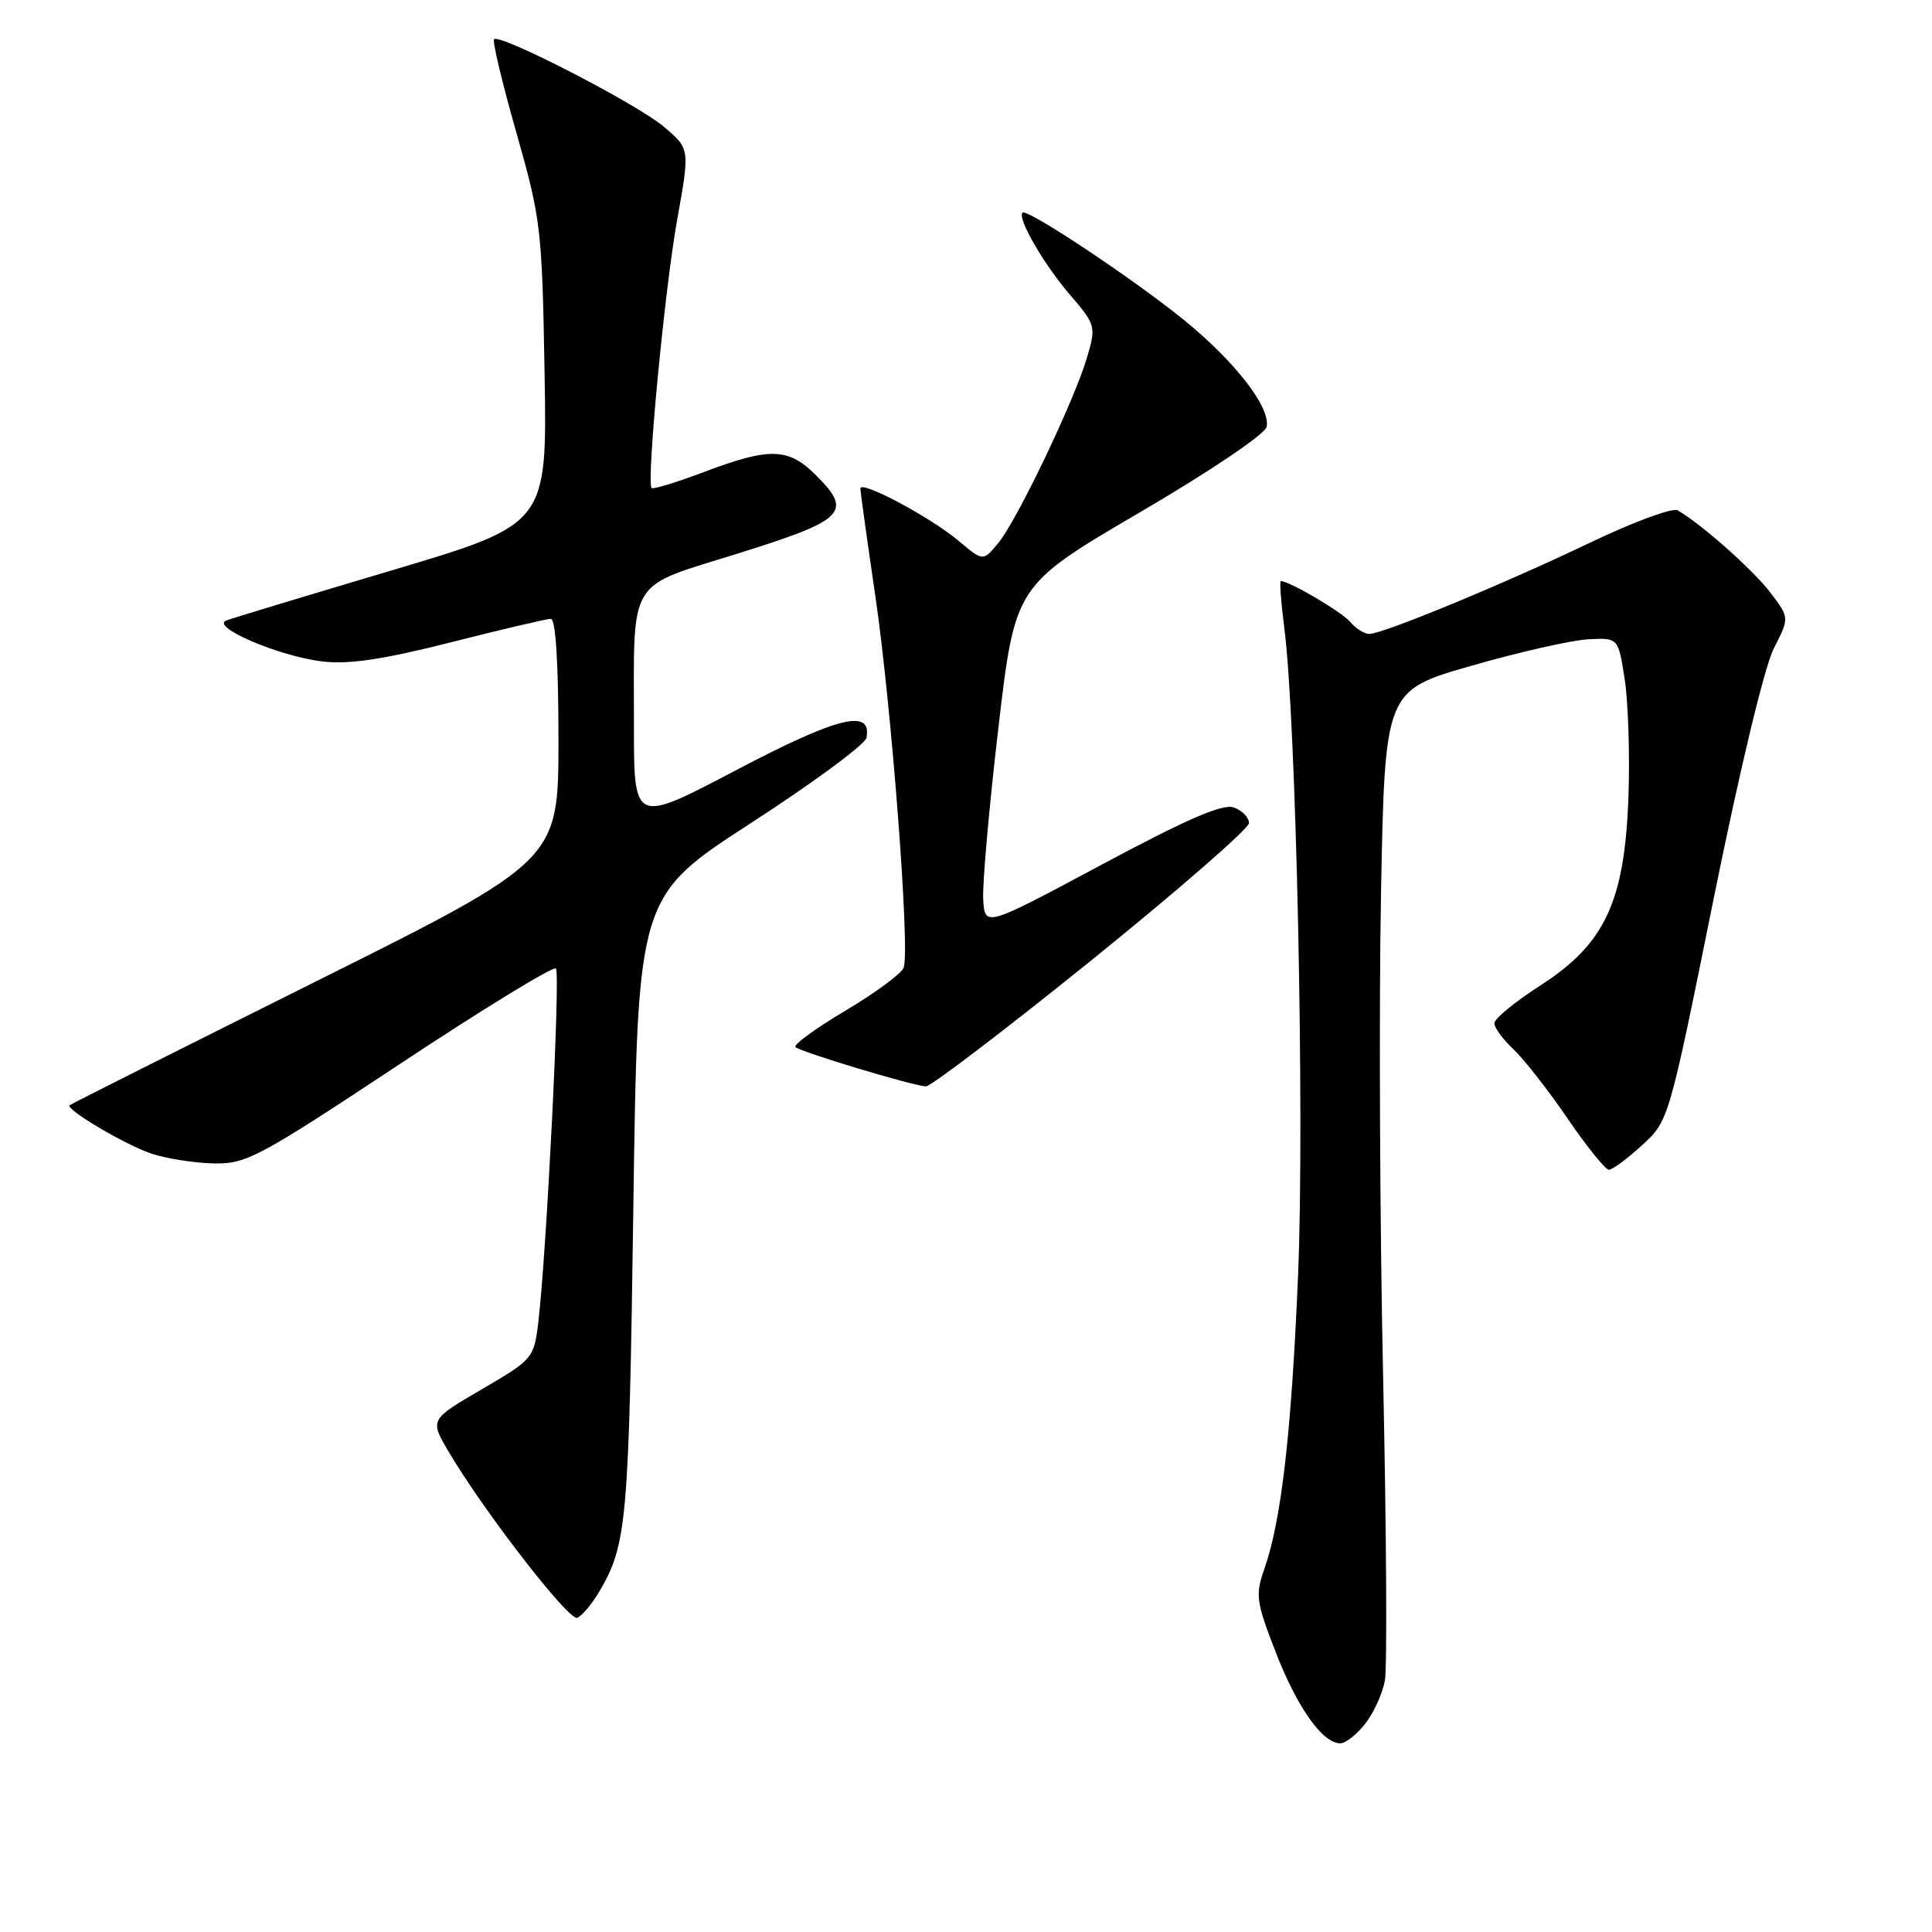 <?xml version="1.0" encoding="UTF-8" standalone="no"?>
<!DOCTYPE svg PUBLIC "-//W3C//DTD SVG 1.1//EN" "http://www.w3.org/Graphics/SVG/1.1/DTD/svg11.dtd" >
<svg xmlns="http://www.w3.org/2000/svg" xmlns:xlink="http://www.w3.org/1999/xlink" version="1.1" viewBox="0 0 256 256">
 <g >
 <path fill="currentColor"
d=" M 180.90 228.40 C 182.03 226.97 183.20 224.38 183.51 222.65 C 183.81 220.92 183.71 202.85 183.27 182.50 C 182.83 162.15 182.71 133.35 182.99 118.50 C 183.50 91.50 183.50 91.50 195.00 88.21 C 201.32 86.39 208.28 84.82 210.46 84.71 C 214.43 84.50 214.43 84.50 215.28 90.00 C 215.75 93.03 215.97 100.00 215.78 105.50 C 215.29 119.44 212.69 125.05 204.16 130.54 C 200.78 132.72 198.01 134.98 198.01 135.58 C 198.00 136.17 199.14 137.72 200.54 139.03 C 201.93 140.34 205.16 144.47 207.71 148.21 C 210.26 151.94 212.73 155.00 213.19 155.00 C 213.65 155.00 215.63 153.54 217.58 151.75 C 221.12 148.50 221.12 148.50 227.03 119.27 C 230.50 102.12 233.80 88.35 235.03 85.94 C 237.12 81.85 237.12 81.85 234.56 78.49 C 232.25 75.47 225.39 69.39 222.29 67.62 C 221.63 67.24 216.45 69.15 210.79 71.86 C 199.31 77.36 183.24 84.00 181.43 84.00 C 180.78 84.00 179.66 83.29 178.94 82.43 C 177.84 81.11 170.87 77.00 169.72 77.00 C 169.53 77.00 169.74 79.81 170.18 83.25 C 171.76 95.27 172.88 148.34 172.00 169.03 C 171.11 190.02 169.78 201.54 167.50 207.99 C 166.32 211.34 166.46 212.29 169.05 218.95 C 171.89 226.27 175.25 231.00 177.60 231.00 C 178.29 231.00 179.78 229.83 180.90 228.40 Z  M 79.39 210.92 C 83.07 204.69 83.33 201.72 83.92 160.14 C 84.50 118.78 84.50 118.78 99.50 109.06 C 107.75 103.72 114.64 98.64 114.81 97.76 C 115.56 93.84 111.01 94.97 97.56 102.04 C 84.00 109.17 84.00 109.17 84.00 96.21 C 84.00 76.25 82.96 77.97 97.85 73.32 C 111.98 68.90 113.02 67.86 108.15 63.00 C 104.47 59.32 102.06 59.24 93.37 62.51 C 89.70 63.90 86.53 64.87 86.34 64.67 C 85.63 63.96 88.08 38.27 89.73 29.11 C 91.42 19.71 91.42 19.71 87.96 16.79 C 84.38 13.76 66.25 4.42 65.47 5.20 C 65.22 5.44 66.55 11.01 68.42 17.57 C 71.68 29.03 71.83 30.28 72.16 49.47 C 72.50 69.45 72.50 69.45 52.00 75.55 C 40.72 78.91 30.82 81.90 30.00 82.21 C 27.79 83.04 37.01 86.98 42.75 87.65 C 46.22 88.06 50.80 87.38 59.74 85.11 C 66.48 83.40 72.44 82.00 72.99 82.00 C 73.63 82.00 74.00 87.94 74.00 98.01 C 74.00 114.02 74.00 114.02 41.75 130.10 C 24.01 138.95 9.38 146.30 9.23 146.45 C 8.65 147.00 16.69 151.75 20.12 152.88 C 22.11 153.53 25.81 154.11 28.34 154.16 C 32.63 154.25 34.29 153.36 52.99 140.98 C 64.02 133.68 73.32 127.99 73.66 128.33 C 74.28 128.95 72.41 166.28 71.32 175.28 C 70.74 179.97 70.59 180.15 63.84 184.09 C 56.95 188.11 56.95 188.11 59.42 192.31 C 64.02 200.14 75.36 214.80 76.49 214.37 C 77.10 214.13 78.41 212.58 79.39 210.92 Z  M 144.68 127.19 C 156.13 117.94 165.50 109.78 165.50 109.05 C 165.50 108.33 164.60 107.40 163.50 107.00 C 162.03 106.46 157.39 108.47 146.00 114.56 C 130.50 122.86 130.50 122.86 130.28 119.18 C 130.16 117.15 131.06 106.97 132.28 96.54 C 134.50 77.57 134.50 77.57 151.00 67.91 C 160.45 62.38 167.64 57.52 167.84 56.55 C 168.36 53.95 163.59 47.82 156.72 42.27 C 149.93 36.79 136.08 27.59 135.49 28.18 C 134.77 28.90 138.24 34.92 141.72 38.99 C 145.19 43.04 145.25 43.24 144.05 47.32 C 142.39 53.00 134.78 68.93 132.28 71.95 C 130.26 74.40 130.26 74.40 126.99 71.64 C 123.26 68.51 114.00 63.58 114.00 64.73 C 114.01 65.15 114.89 71.51 115.97 78.86 C 118.13 93.52 120.61 125.98 119.74 128.23 C 119.44 129.02 115.97 131.57 112.02 133.92 C 108.08 136.26 105.10 138.43 105.40 138.74 C 106.05 139.38 120.92 143.87 122.68 143.95 C 123.32 143.98 133.22 136.44 144.68 127.19 Z "/>
</g>
</svg>